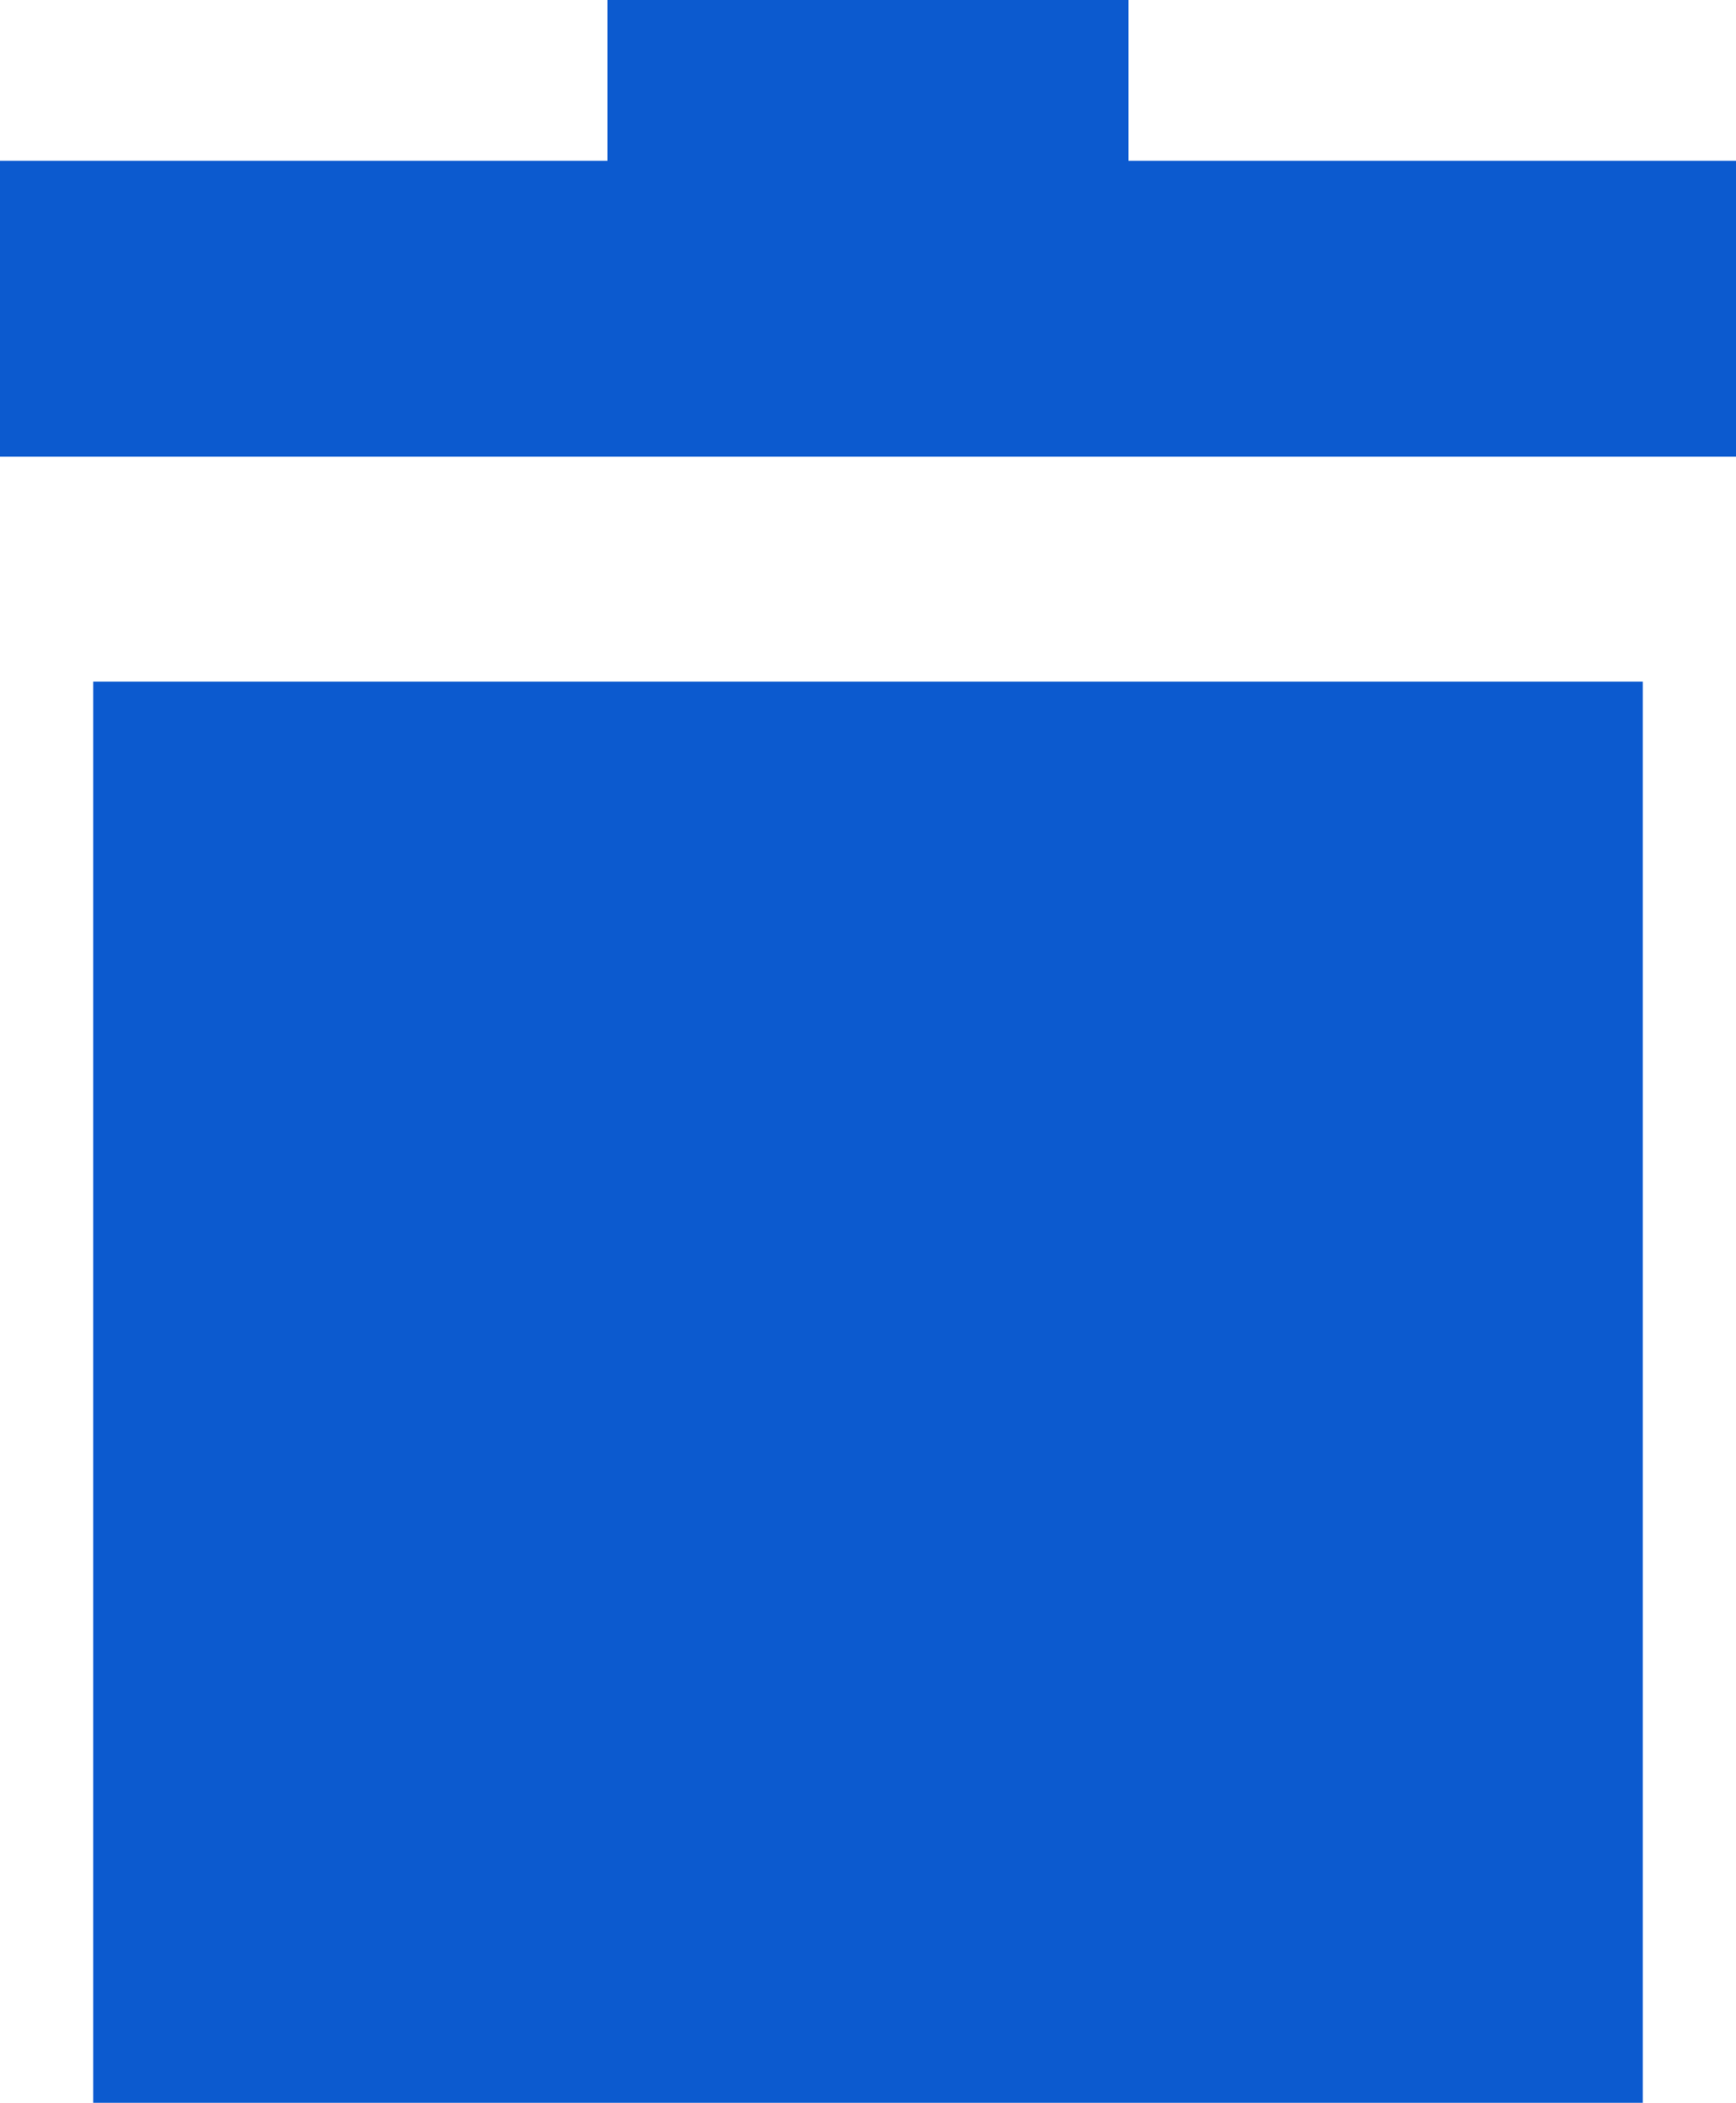 <svg xmlns="http://www.w3.org/2000/svg" width="16.514" height="20" viewBox="0 0 16.514 20"><path d="M8.917,0V1.529H3.138V4.343H19.652V1.529h-5.78V0ZM4.025,6.483V20h14.74V6.483Z" transform="translate(-3.138)" fill="#0c5acf"/></svg>